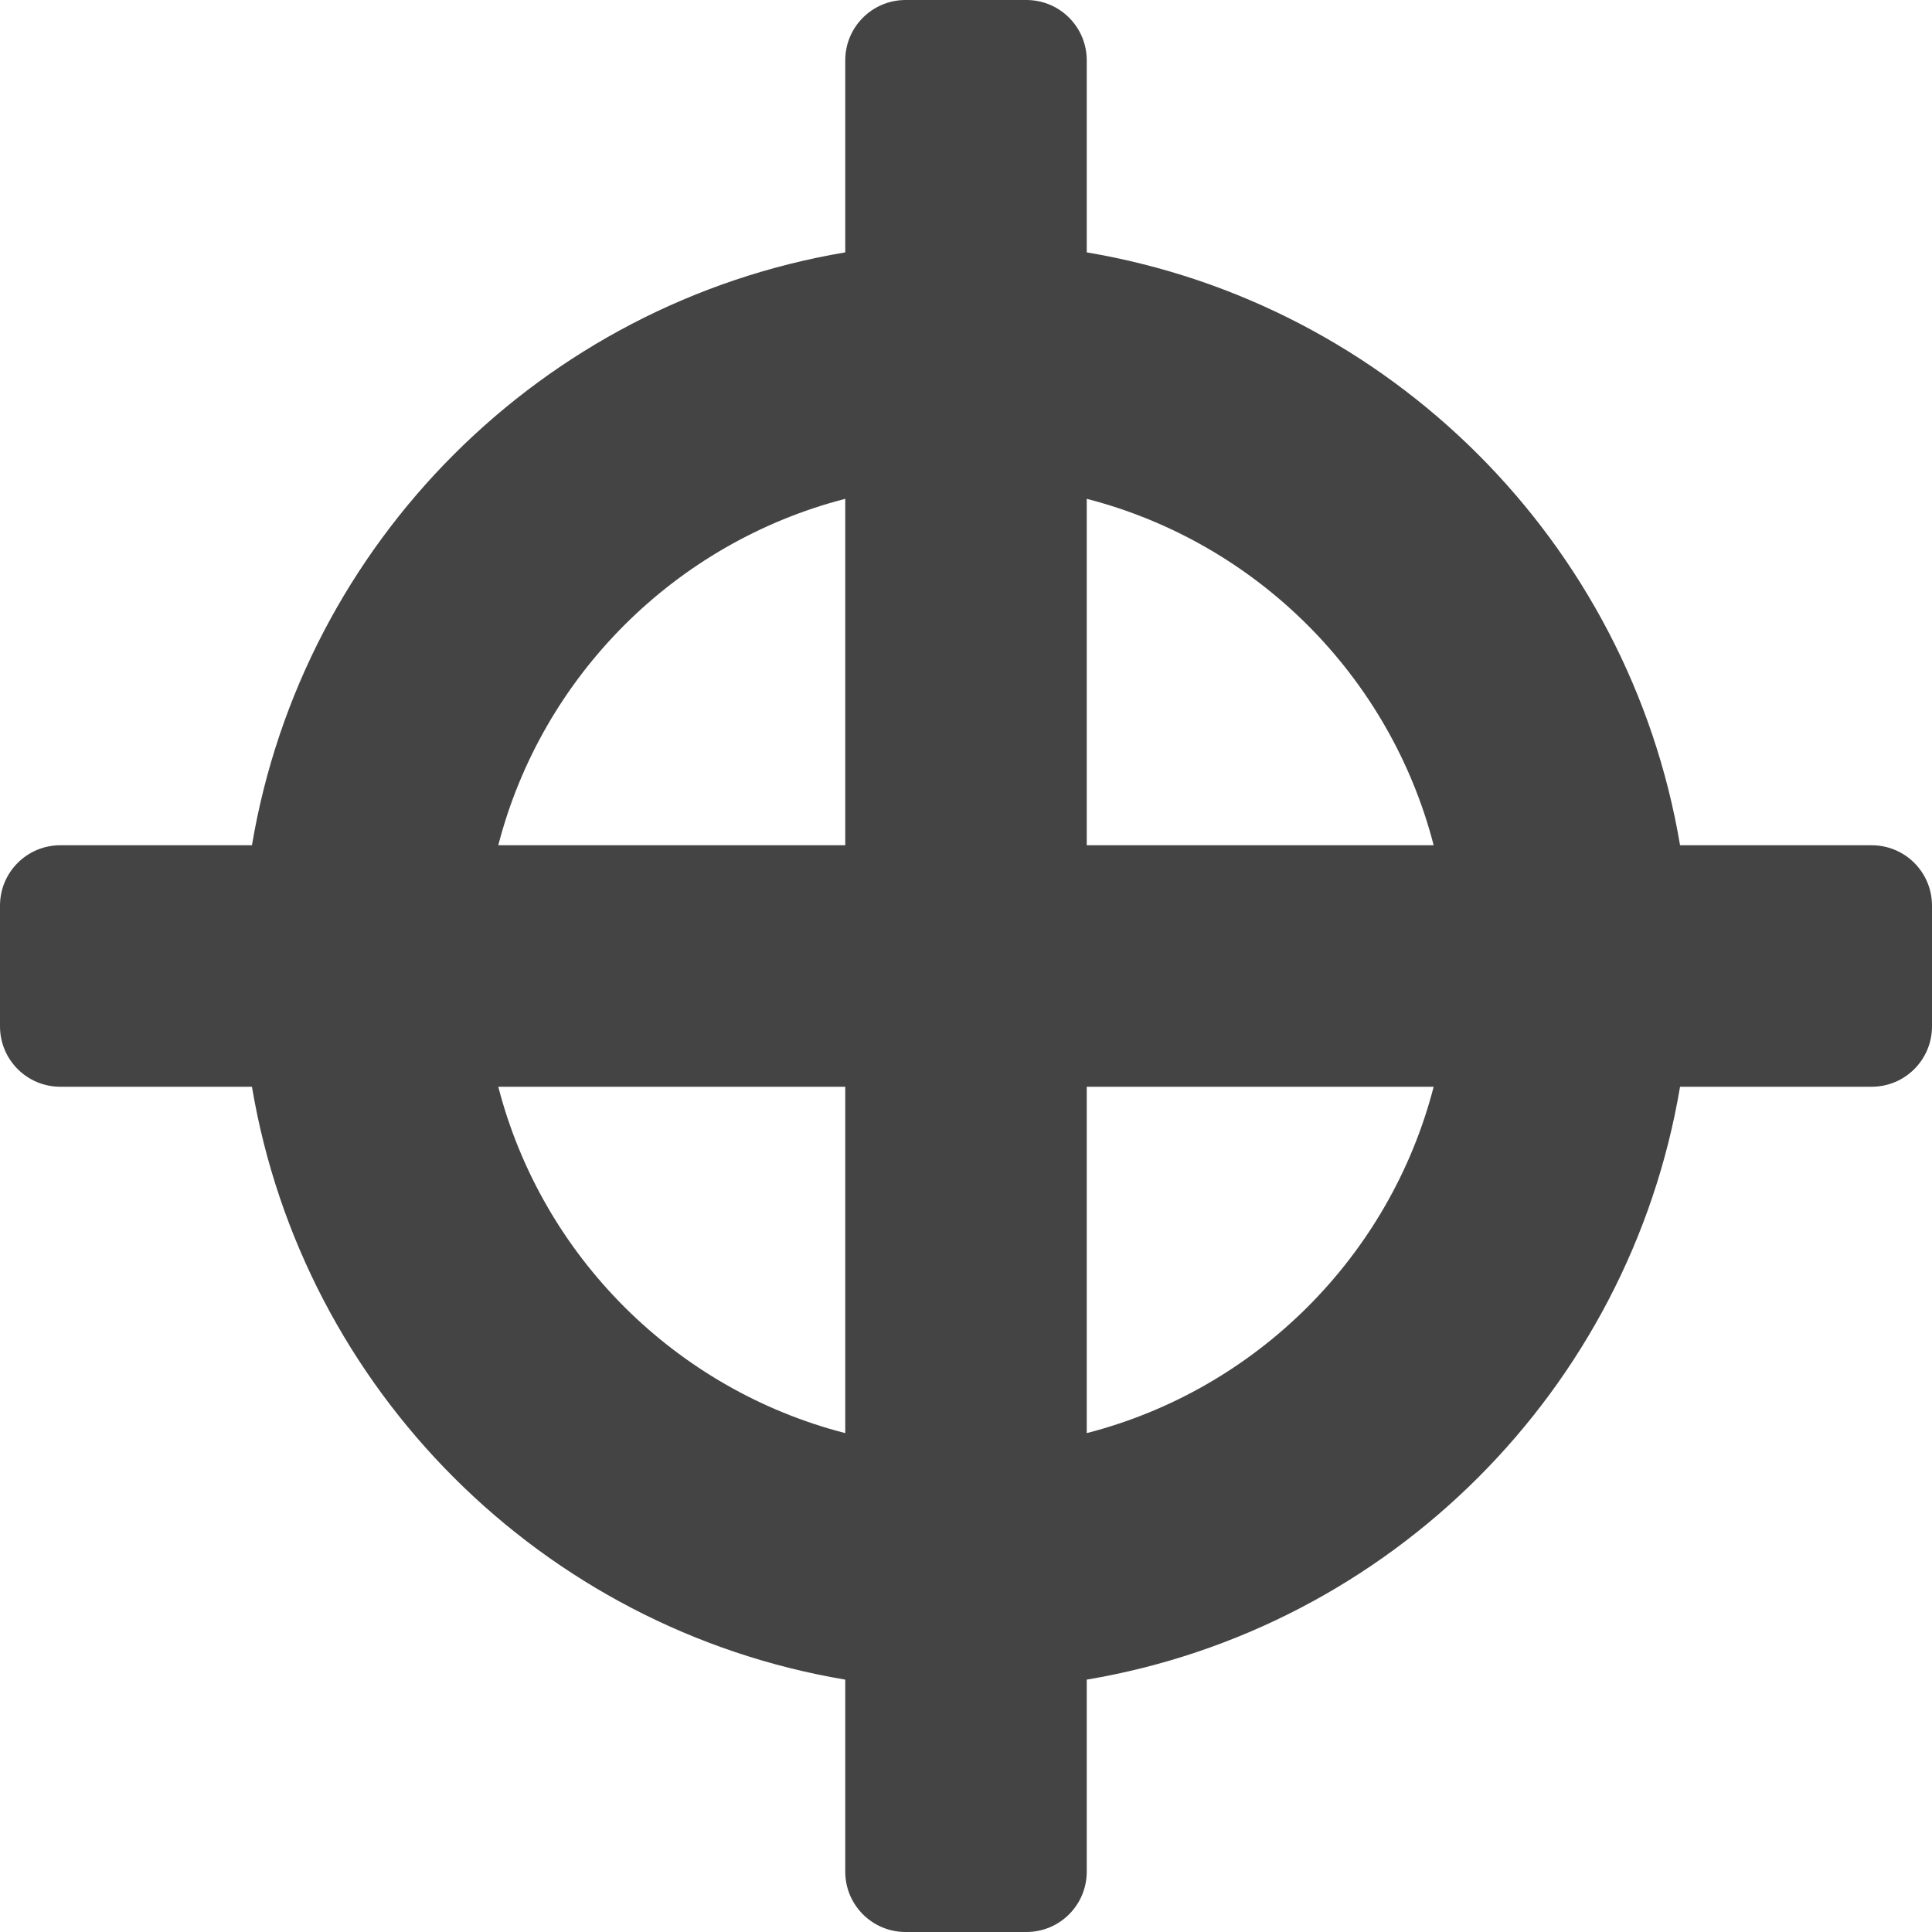 <?xml version="1.0" encoding="utf-8"?>
<!-- Generated by IcoMoon.io -->
<!DOCTYPE svg PUBLIC "-//W3C//DTD SVG 1.1//EN" "http://www.w3.org/Graphics/SVG/1.1/DTD/svg11.dtd">
<svg version="1.1" xmlns="http://www.w3.org/2000/svg" xmlns:xlink="http://www.w3.org/1999/xlink" width="32" height="32" viewBox="0 0 32 32">
<path fill="#444444" d="M31 14h-3.173c-0.845-5.020-4.806-8.975-9.827-9.82v-3.18c0-0.553-0.447-1-1-1h-2c-0.553 0-1 0.447-1 1v3.18c-5.021 0.845-8.982 4.8-9.827 9.82h-3.173c-0.553 0-1 0.447-1 1v2c0 0.553 0.447 1 1 1h3.173c0.845 5.020 4.806 8.976 9.827 9.82v3.18c0 0.553 0.447 1 1 1h2c0.553 0 1-0.447 1-1v-3.18c5.021-0.845 8.982-4.801 9.827-9.82h3.173c0.553 0 1-0.447 1-1v-2c0-0.553-0.447-1-1-1zM23.746 14h-5.746v-5.738c2.809 0.725 5.021 2.931 5.746 5.738zM14 8.262v5.738h-5.747c0.725-2.807 2.938-5.013 5.747-5.738zM8.253 18h5.747v5.737c-2.809-0.723-5.022-2.929-5.747-5.737zM18 23.737v-5.737h5.746c-0.725 2.808-2.937 5.014-5.746 5.737z"></path>
</svg>
